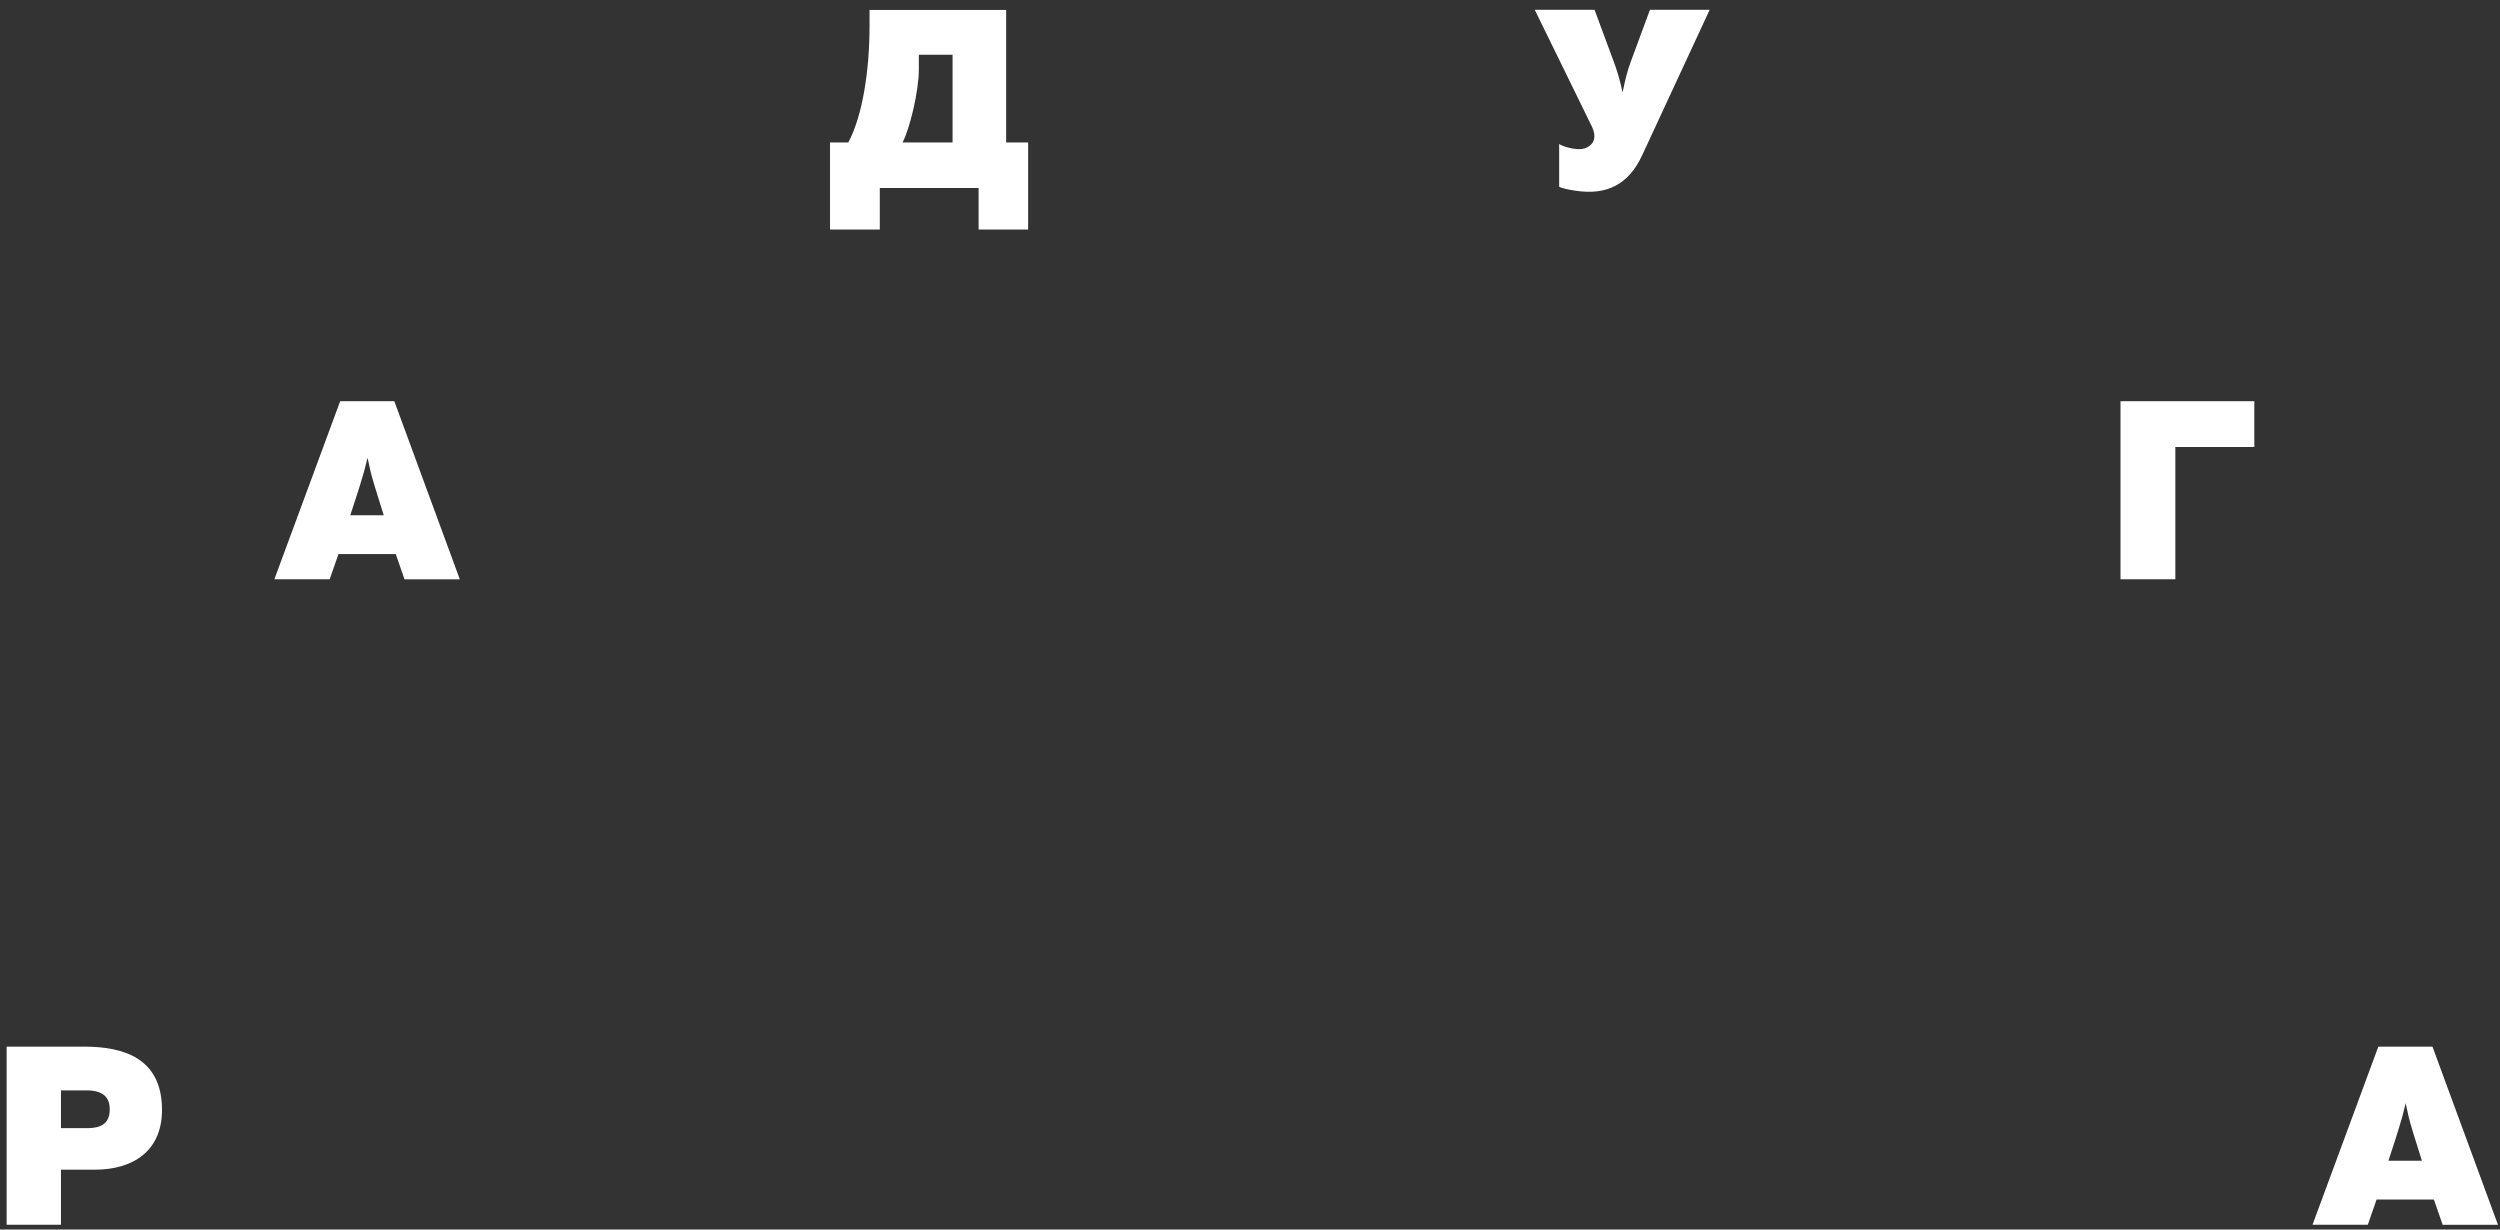 <svg width="122" height="60" viewBox="0 0 122 60" fill="none" xmlns="http://www.w3.org/2000/svg">
<rect x="0" y="0" width="122" height="60" fill="#333333" stroke="none"/>
<path fill-rule="evenodd" clip-rule="evenodd" d="M0.324 51.076V59.767H2.975V57.08H4.633C6.501 57.08 7.906 56.164 7.906 54.163C7.906 51.624 6.013 51.076 4.109 51.076H0.324ZM18.728 25.146H17.093C17.388 24.267 17.57 23.669 17.57 23.669C17.739 23.133 17.792 22.935 17.937 22.338C18.058 22.911 18.082 23.056 18.264 23.657C18.264 23.657 18.566 24.646 18.728 25.146ZM19.236 19.578H16.601L13.389 28.269H16.089L16.517 27.039H19.313L19.741 28.273H22.44L19.244 19.582L19.236 19.578ZM46.485 6.952H44.044C44.411 6.254 44.839 4.426 44.839 3.401V2.671H46.485V6.956V6.952ZM42.434 0.479V1.262C42.434 3.449 42.091 5.657 41.397 6.952H40.505V11.201H42.934V9.175H47.756V11.201H50.173V6.952H49.1V0.484H42.438L42.434 0.479ZM77.685 6.177C77.769 6.359 77.806 6.508 77.806 6.641C77.806 7.069 77.427 7.275 77.076 7.279C76.66 7.279 76.184 7.109 76.087 7.024V9.111C76.2 9.183 76.531 9.256 76.89 9.308C78.419 9.538 79.476 9.002 80.138 7.577L83.431 0.479H80.517L79.581 3.014C79.436 3.405 79.315 3.845 79.182 4.515C79.061 3.893 78.875 3.344 78.754 3.014L77.814 0.479H74.897L77.685 6.177ZM106.153 21.813H110.01V19.578H103.481V28.269H106.157V21.813H106.153ZM118.189 56.644H116.555C116.85 55.765 117.031 55.167 117.031 55.167C117.201 54.631 117.253 54.433 117.398 53.836C117.519 54.409 117.544 54.554 117.725 55.155C117.725 55.155 118.028 56.144 118.189 56.644ZM118.698 51.076H116.063L112.851 59.767H115.55L115.978 58.537H118.774L119.202 59.771H121.902L118.706 51.08L118.698 51.076ZM2.975 53.21H4.209C4.992 53.21 5.355 53.513 5.355 54.138C5.355 54.849 4.903 55.054 4.258 55.054H2.975V53.21Z" fill="white"/>
</svg>
